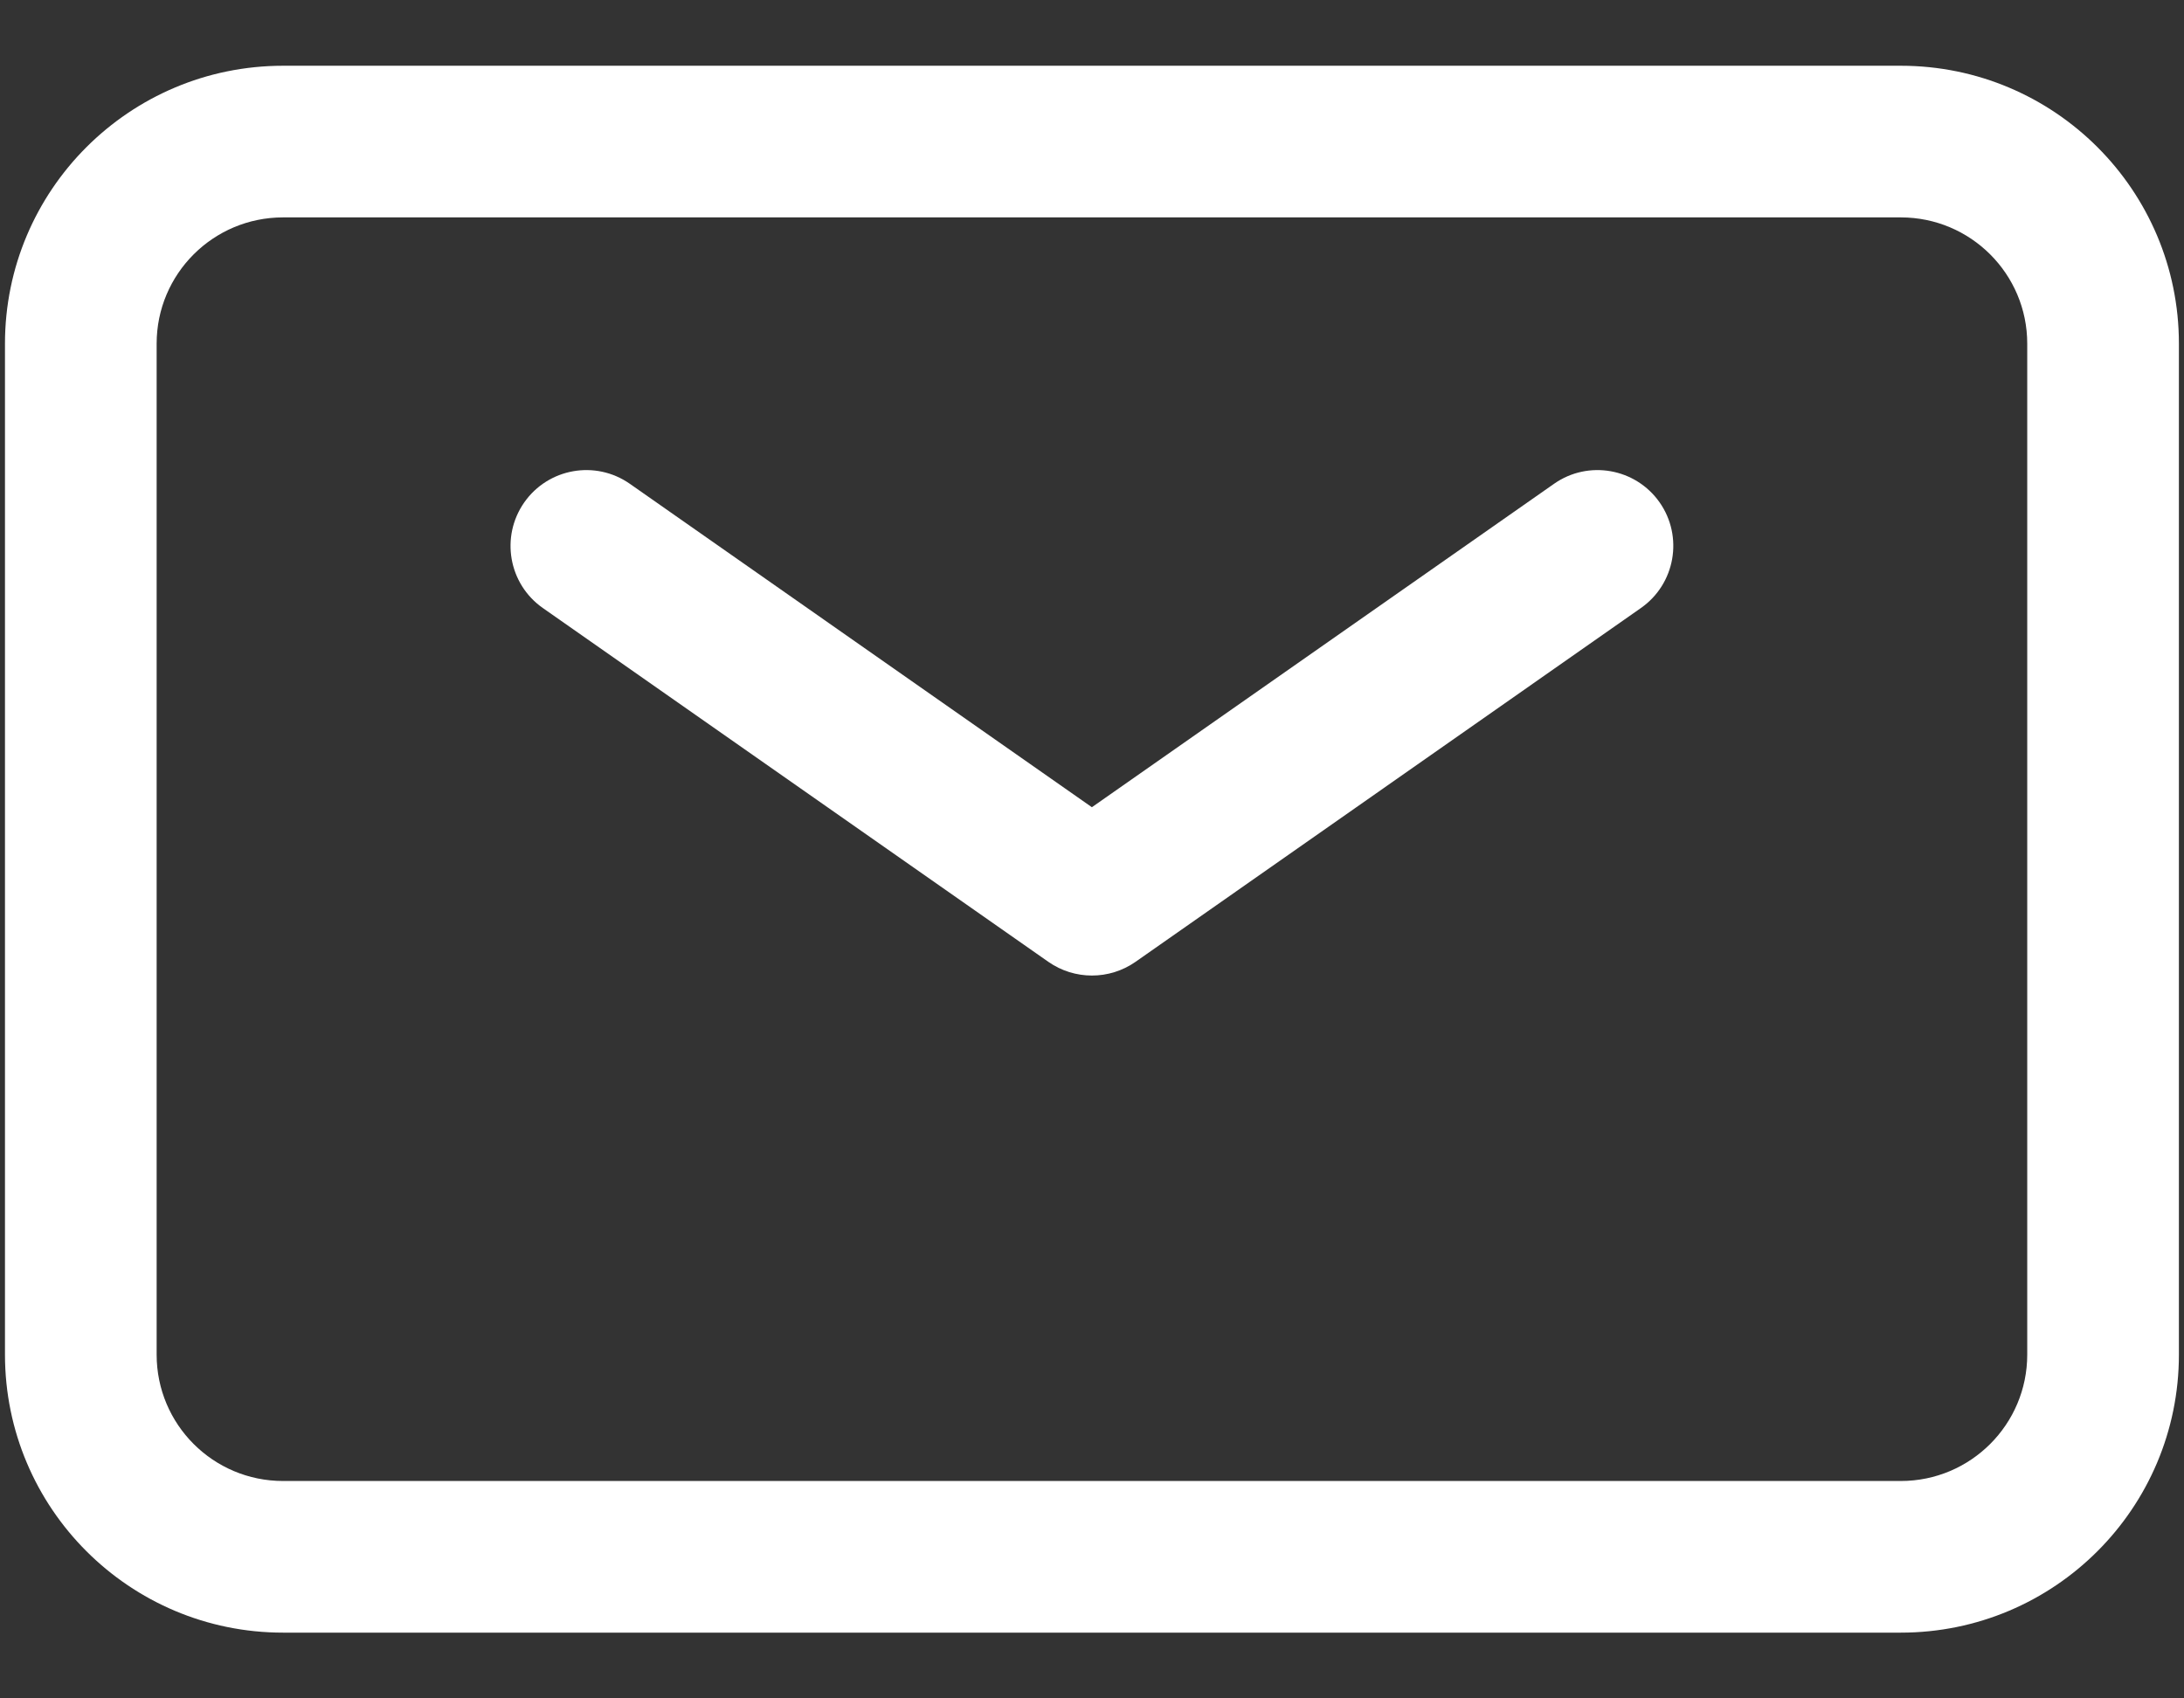 <svg width="18" height="14" viewBox="0 0 18 14" fill="none" xmlns="http://www.w3.org/2000/svg">
<rect x="0" y="0" width="18" height="14" fill="#333333" stroke="none"/>
<path fill-rule="evenodd" clip-rule="evenodd" d="M4.321 4.141C4.519 3.859 4.908 3.79 5.191 3.988L8.999 6.654L12.808 3.988C13.09 3.79 13.48 3.859 13.678 4.141C13.876 4.424 13.807 4.814 13.524 5.012L9.358 7.929C9.143 8.079 8.856 8.079 8.641 7.929L4.474 5.012C4.191 4.814 4.123 4.424 4.321 4.141Z" fill="white"/>
<path fill-rule="evenodd" clip-rule="evenodd" d="M2.333 1.792C1.757 1.792 1.291 2.258 1.291 2.833V11.166C1.291 11.742 1.757 12.208 2.333 12.208H15.666C16.241 12.208 16.708 11.742 16.708 11.166V2.833C16.708 2.258 16.241 1.792 15.666 1.792H2.333ZM0.041 2.833C0.041 1.568 1.067 0.542 2.333 0.542H15.666C16.932 0.542 17.958 1.568 17.958 2.833V11.166C17.958 12.432 16.932 13.458 15.666 13.458H2.333C1.067 13.458 0.041 12.432 0.041 11.166V2.833Z" fill="white"/>
</svg>
